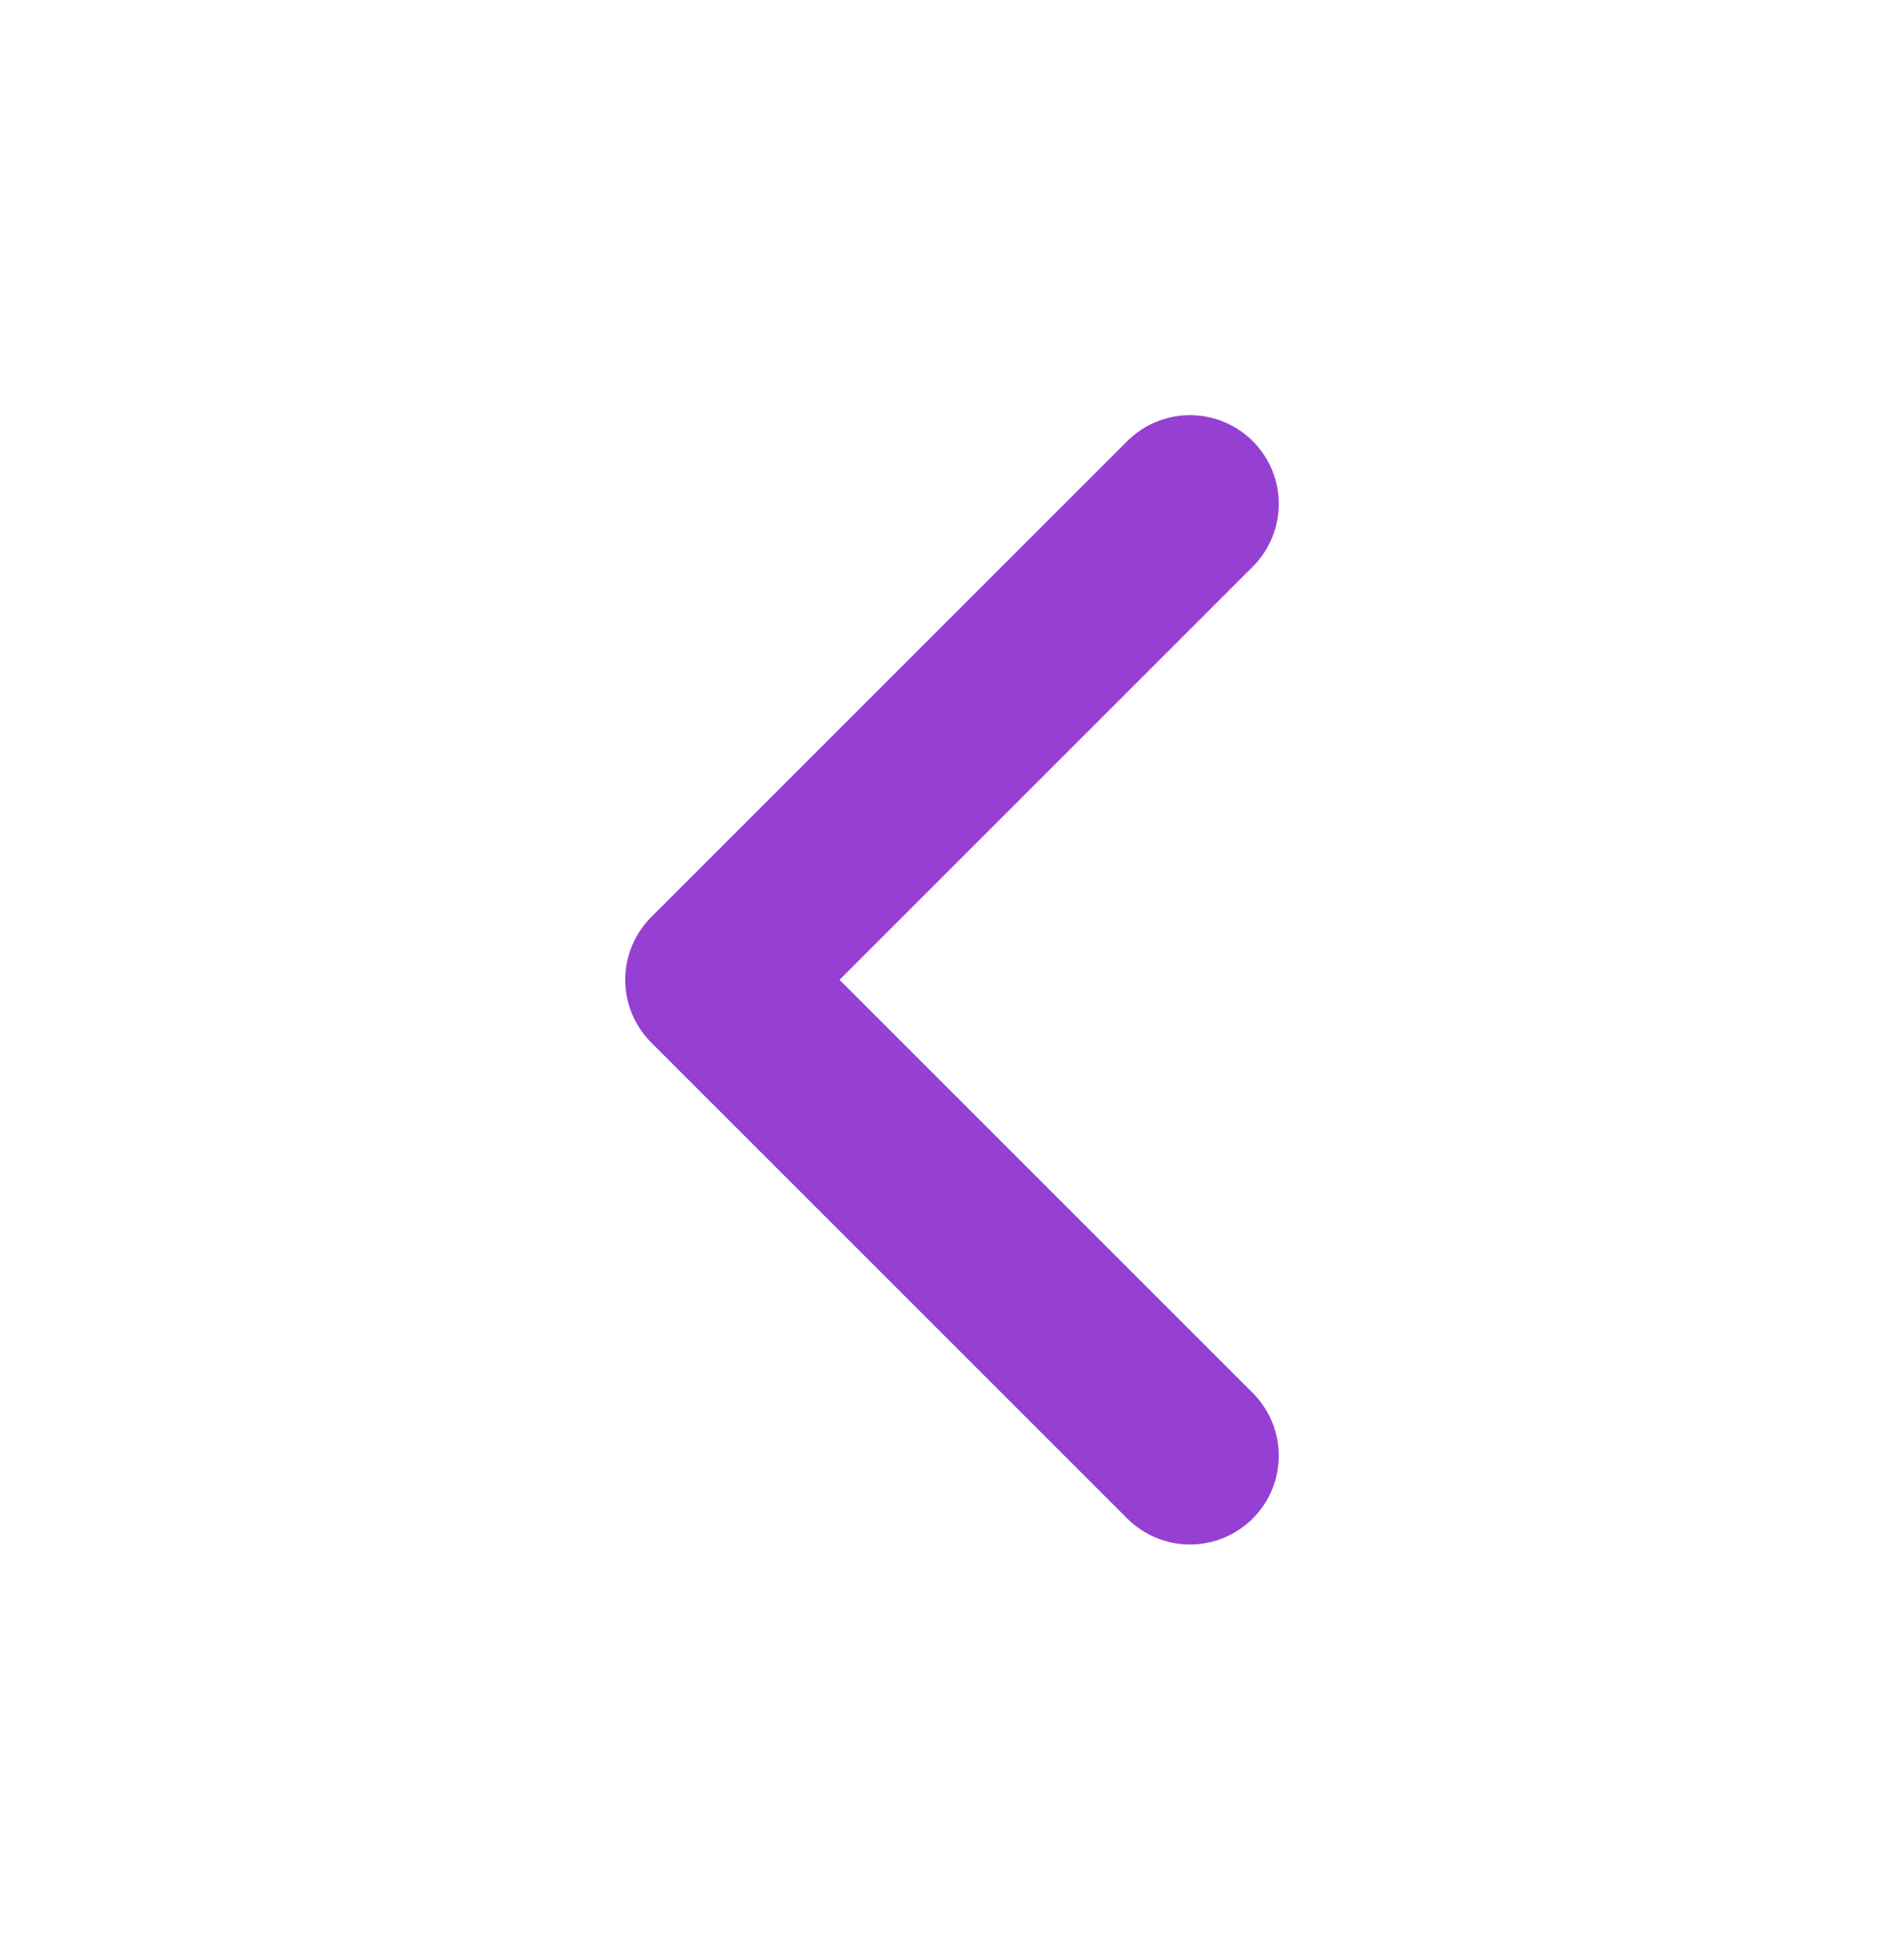 <svg width="34" height="35" viewBox="0 0 34 35" fill="none" xmlns="http://www.w3.org/2000/svg">
<path d="M21.25 26L12.75 17.5L21.25 9" stroke="#953FD3" stroke-width="3.17" stroke-linecap="round" stroke-linejoin="round"/>
</svg>

